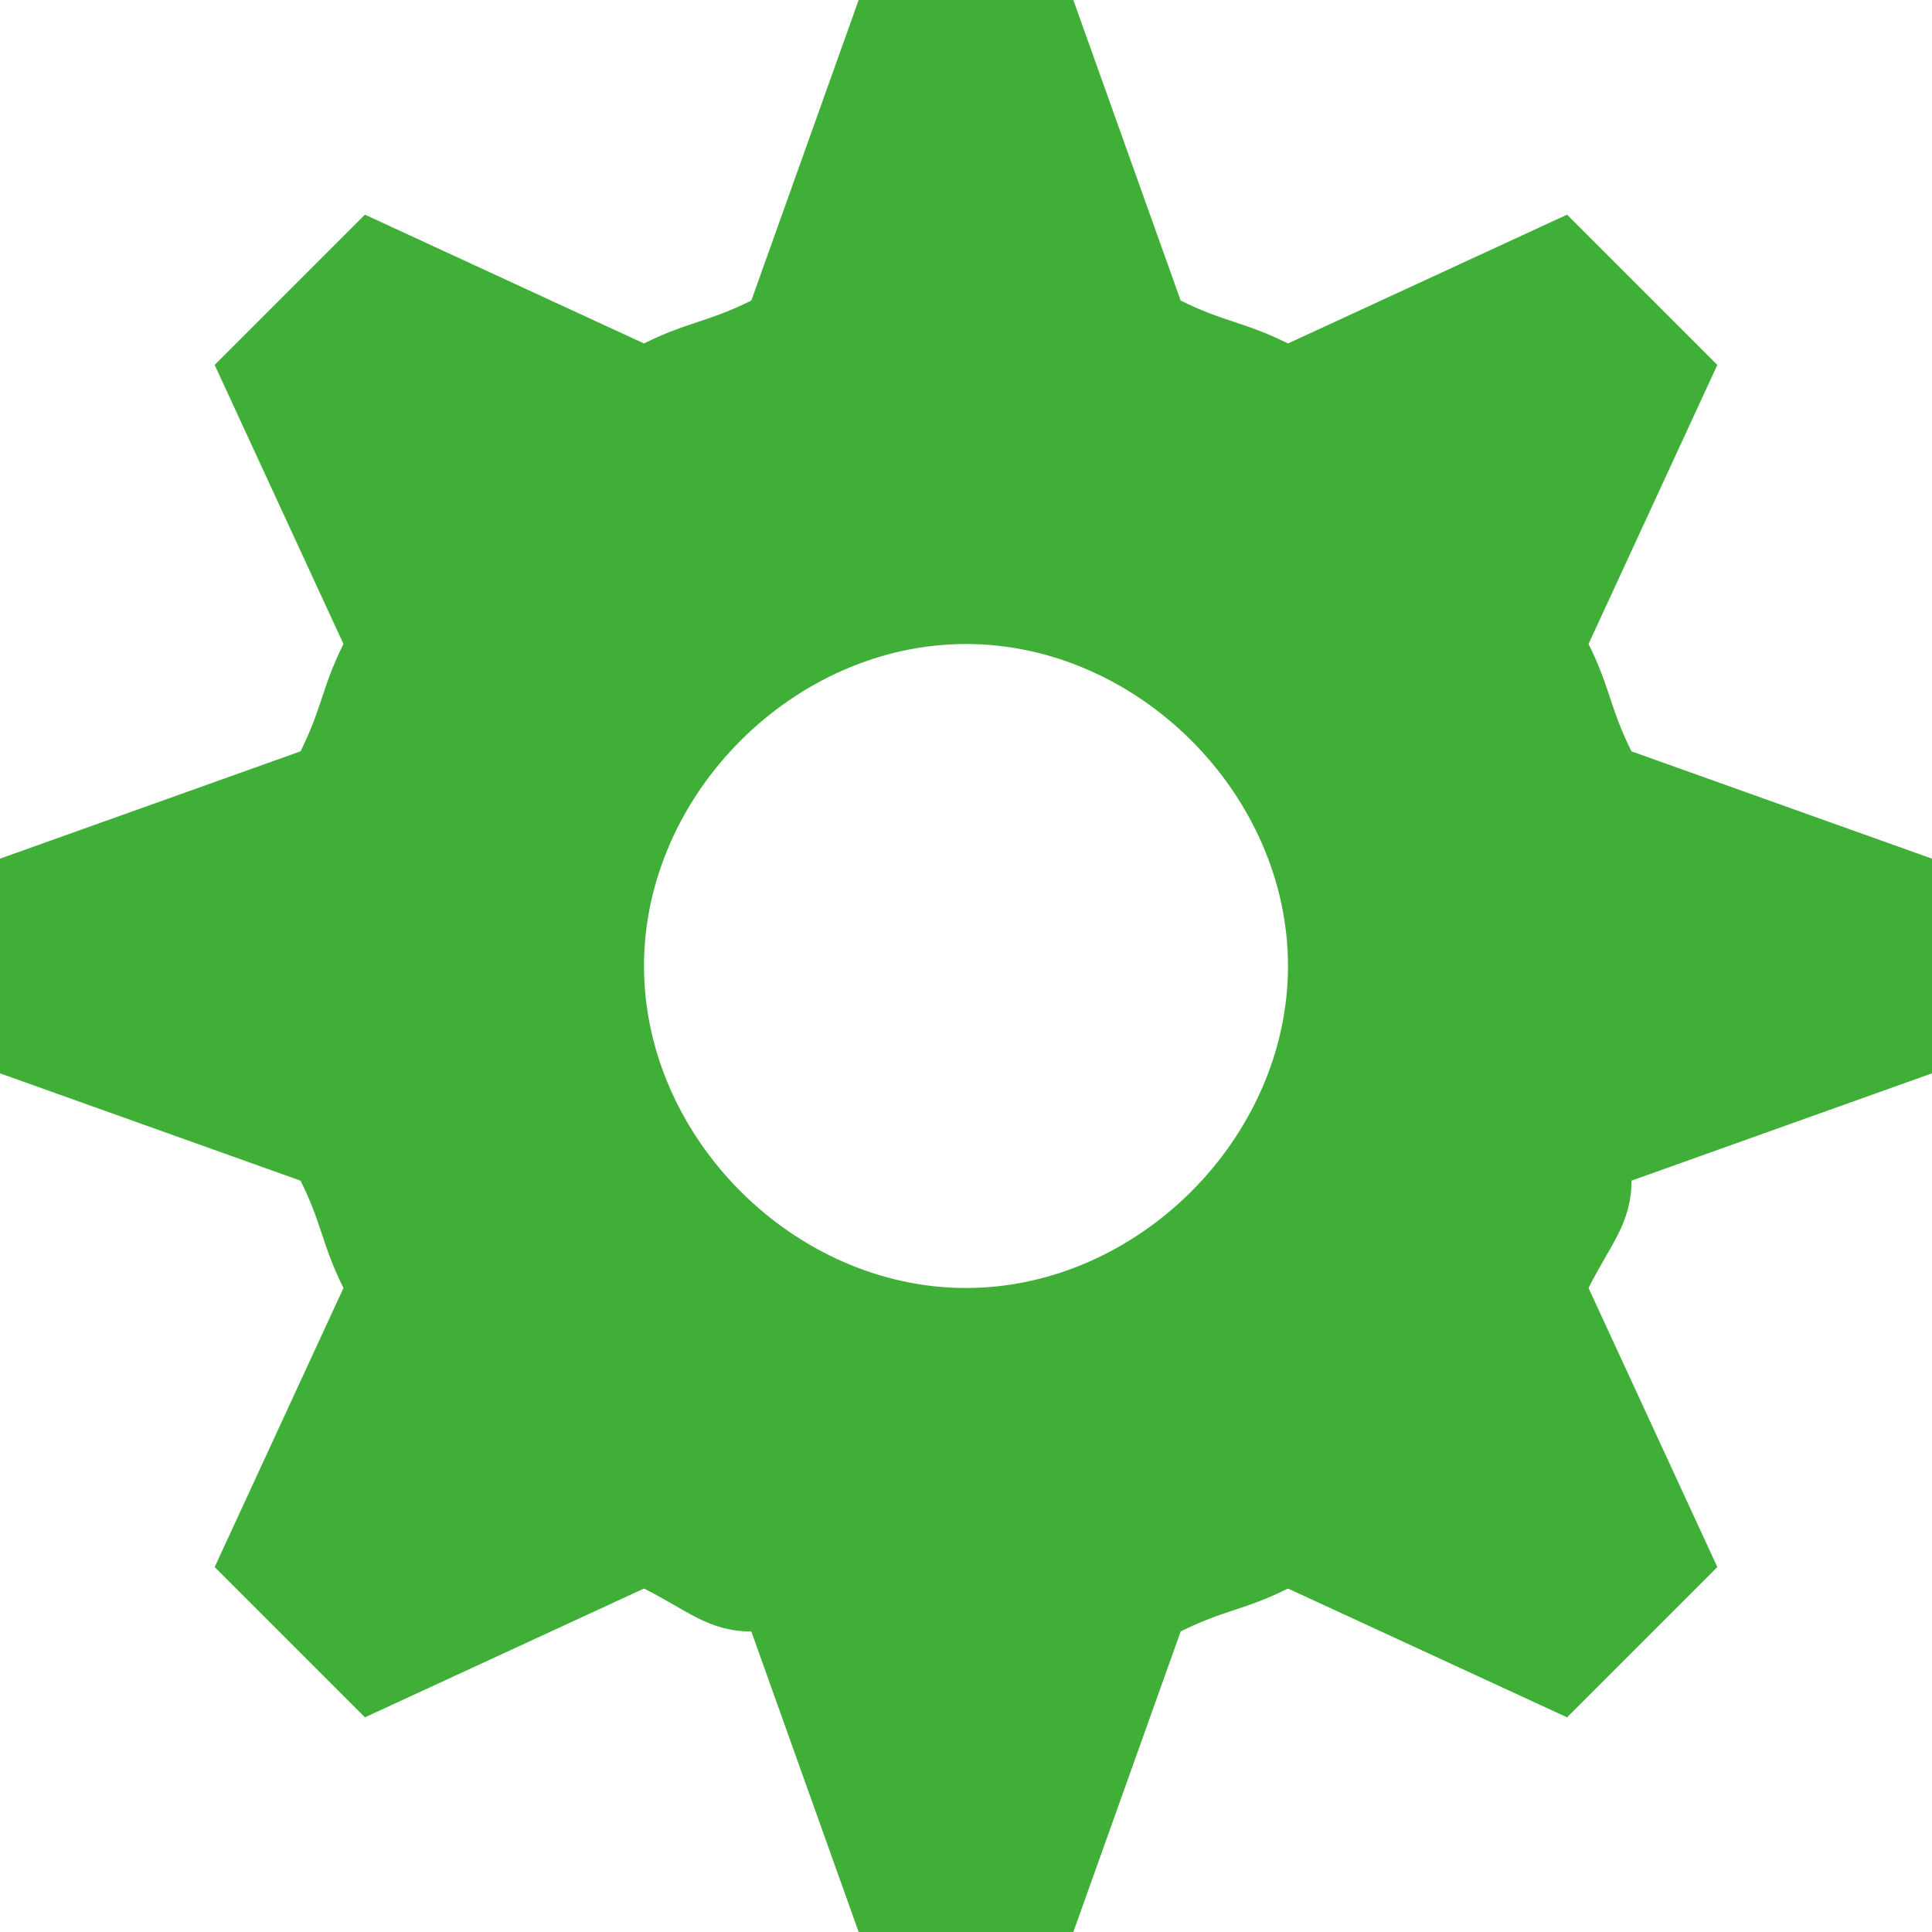 <svg width="45" height="45" viewBox="0 0 45 45" fill="none" xmlns="http://www.w3.org/2000/svg">
<path d="M45 25V20L38 17.5C37.5 16.5 37.5 16 37 15L40 8.5L36.5 5L30 8C29 7.5 28.5 7.5 27.5 7L25 0H20L17.5 7C16.5 7.5 16 7.5 15 8L8.5 5L5 8.5L8 15C7.5 16 7.5 16.5 7 17.5L0 20V25L7 27.5C7.5 28.5 7.5 29 8 30L5 36.5L8.5 40L15 37C16 37.5 16.5 38 17.5 38L20 45H25L27.5 38C28.5 37.5 29 37.5 30 37L36.5 40L40 36.5L37 30C37.5 29 38 28.5 38 27.5L45 25ZM22.5 30C18.5 30 15 26.5 15 22.5C15 18.5 18.5 15 22.5 15C26.5 15 30 18.5 30 22.5C30 26.5 26.5 30 22.5 30Z" fill="#3FAF38"/>
</svg>
